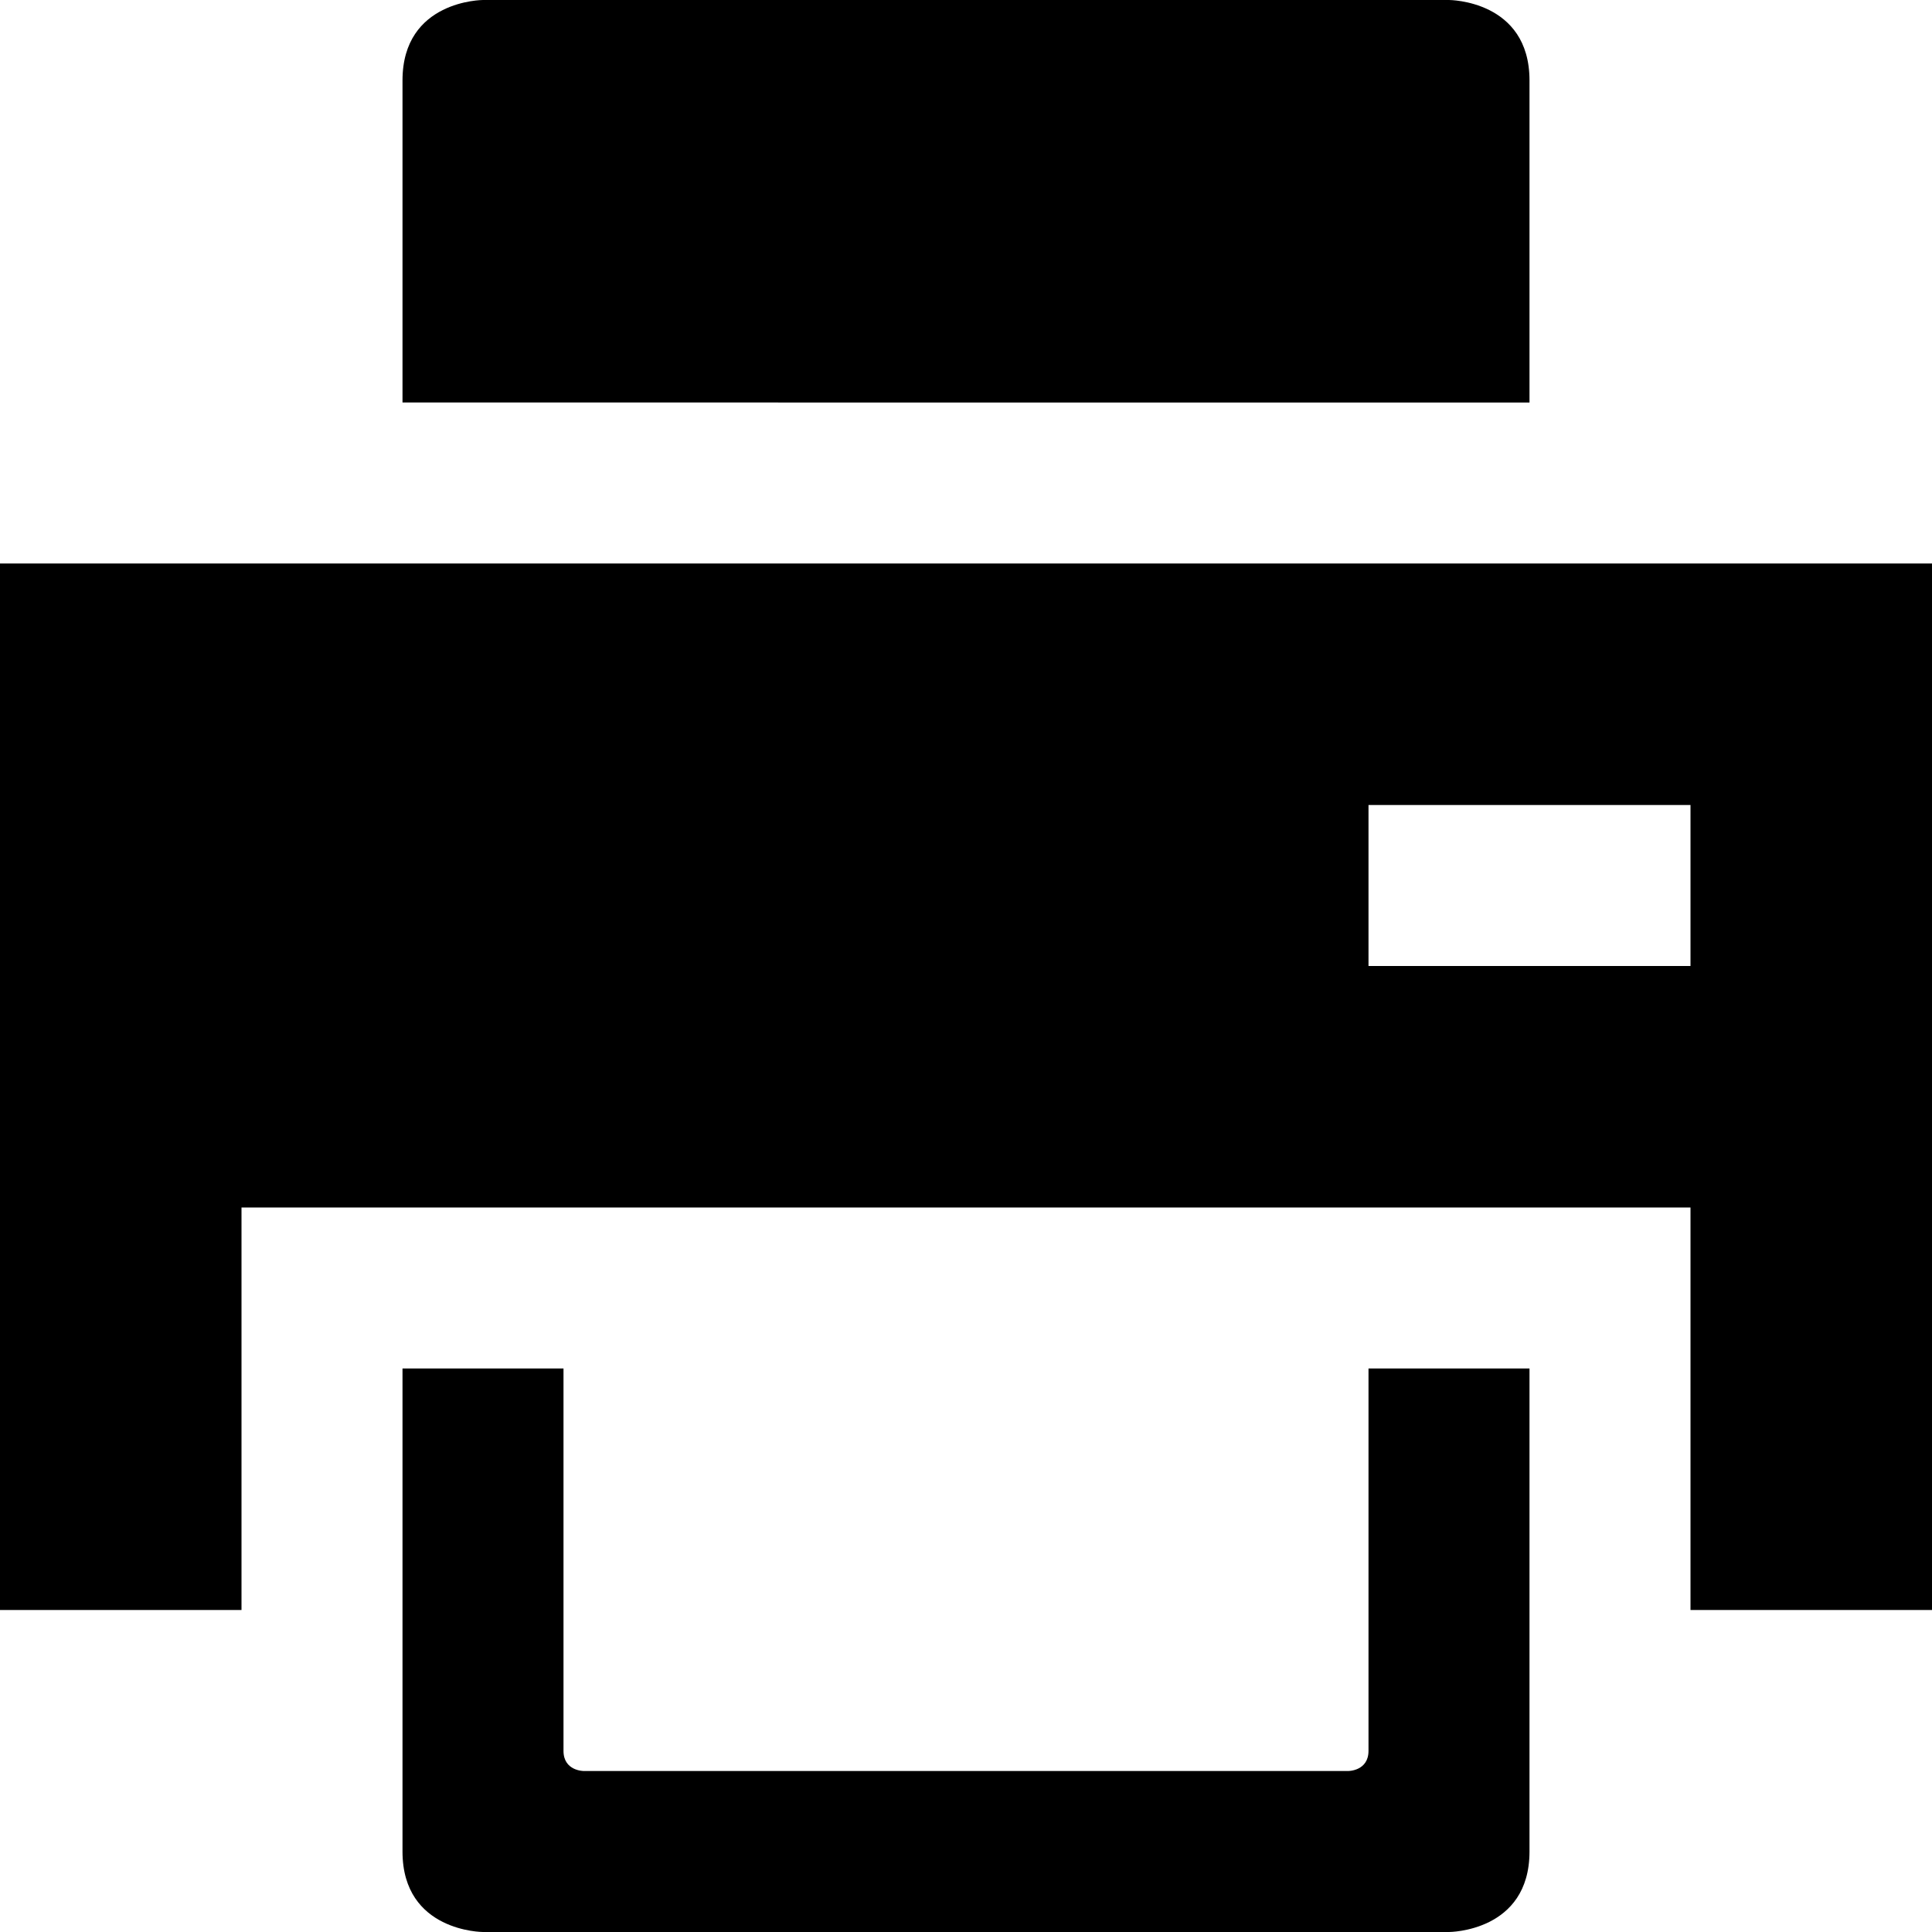 <?xml version="1.0" encoding="utf-8"?>
<!-- Generator: Adobe Illustrator 16.0.1, SVG Export Plug-In . SVG Version: 6.00 Build 0)  -->
<!DOCTYPE svg PUBLIC "-//W3C//DTD SVG 1.1//EN" "http://www.w3.org/Graphics/SVG/1.1/DTD/svg11.dtd">
<svg version="1.1" id="Layer_1" xmlns="http://www.w3.org/2000/svg" xmlns:xlink="http://www.w3.org/1999/xlink" x="0px" y="0px"
	 width="1152px" height="1152px" viewBox="0 0 1152 1152" enable-background="new 0 0 1152 1152" xml:space="preserve">
<path d="M288,0h576c0,0,48,0,48,48s0,192,0,192H240c0,0,0-144,0-192S288,0,288,0z"/>
<path d="M0,336v624h144V720h864v240h144V336H0z M1008,576H816v-96h192V576z"/>
<path d="M816,816c0,0,0,216,0,228s-12,12-12,12H348c0,0-12,0-12-12s0-228,0-228h-96c0,0,0,240,0,288s48,48,48,48h576c0,0,48,0,48-48
	s0-288,0-288H816z"/>
</svg>
